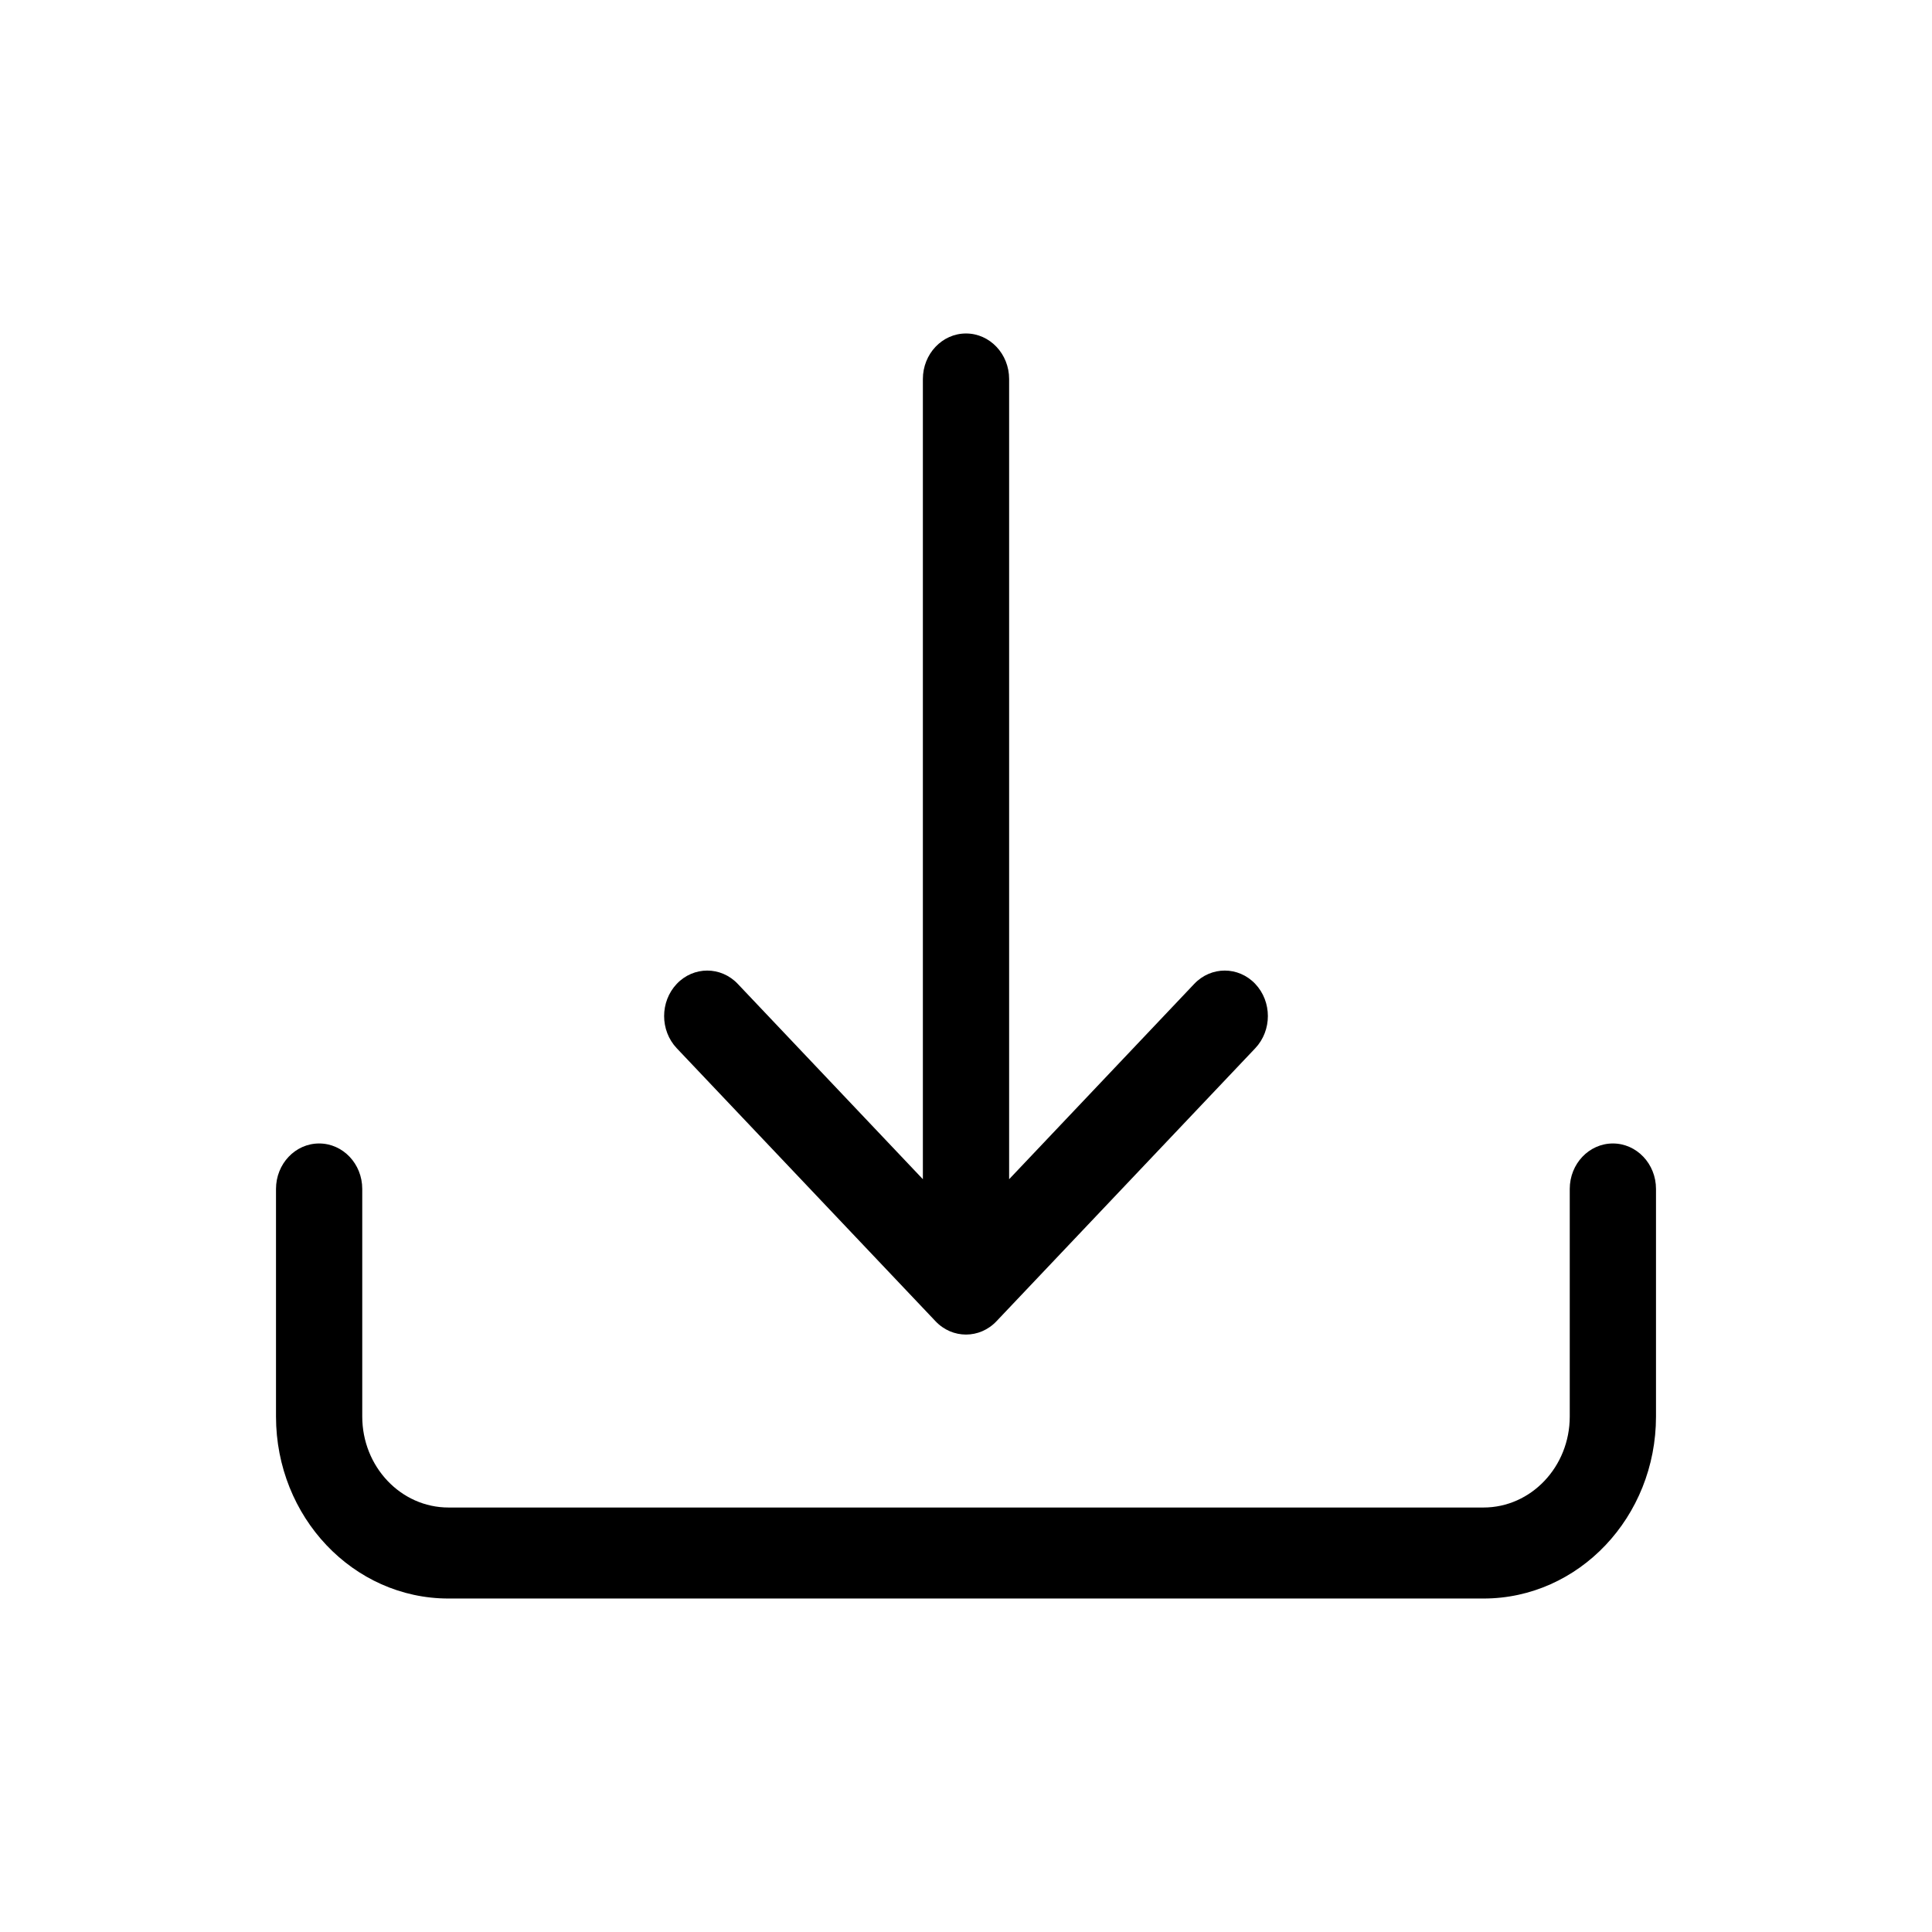 <svg width="28" height="28" viewBox="0 0 28 28" fill="none" xmlns="http://www.w3.org/2000/svg">
<path d="M4.625 16.572C4.97 16.572 5.25 16.867 5.25 17.231V20.529C5.25 21.257 5.81 21.848 6.5 21.848H21.5C22.19 21.848 22.75 21.257 22.75 20.529V17.231C22.75 16.867 23.03 16.572 23.375 16.572C23.72 16.572 24 16.867 24 17.231V20.529C24 21.986 22.881 23.167 21.5 23.167H6.5C5.119 23.167 4 21.986 4 20.529V17.231C4 16.867 4.28 16.572 4.625 16.572Z" fill="black"/>
<path d="M13.558 19.148C13.802 19.406 14.198 19.406 14.442 19.148L18.192 15.192C18.436 14.934 18.436 14.517 18.192 14.259C17.948 14.002 17.552 14.002 17.308 14.259L14.625 17.09V5.493C14.625 5.129 14.345 4.833 14 4.833C13.655 4.833 13.375 5.129 13.375 5.493V17.09L10.692 14.259C10.448 14.002 10.052 14.002 9.808 14.259C9.564 14.517 9.564 14.934 9.808 15.192L13.558 19.148Z" fill="black"/>
</svg>
